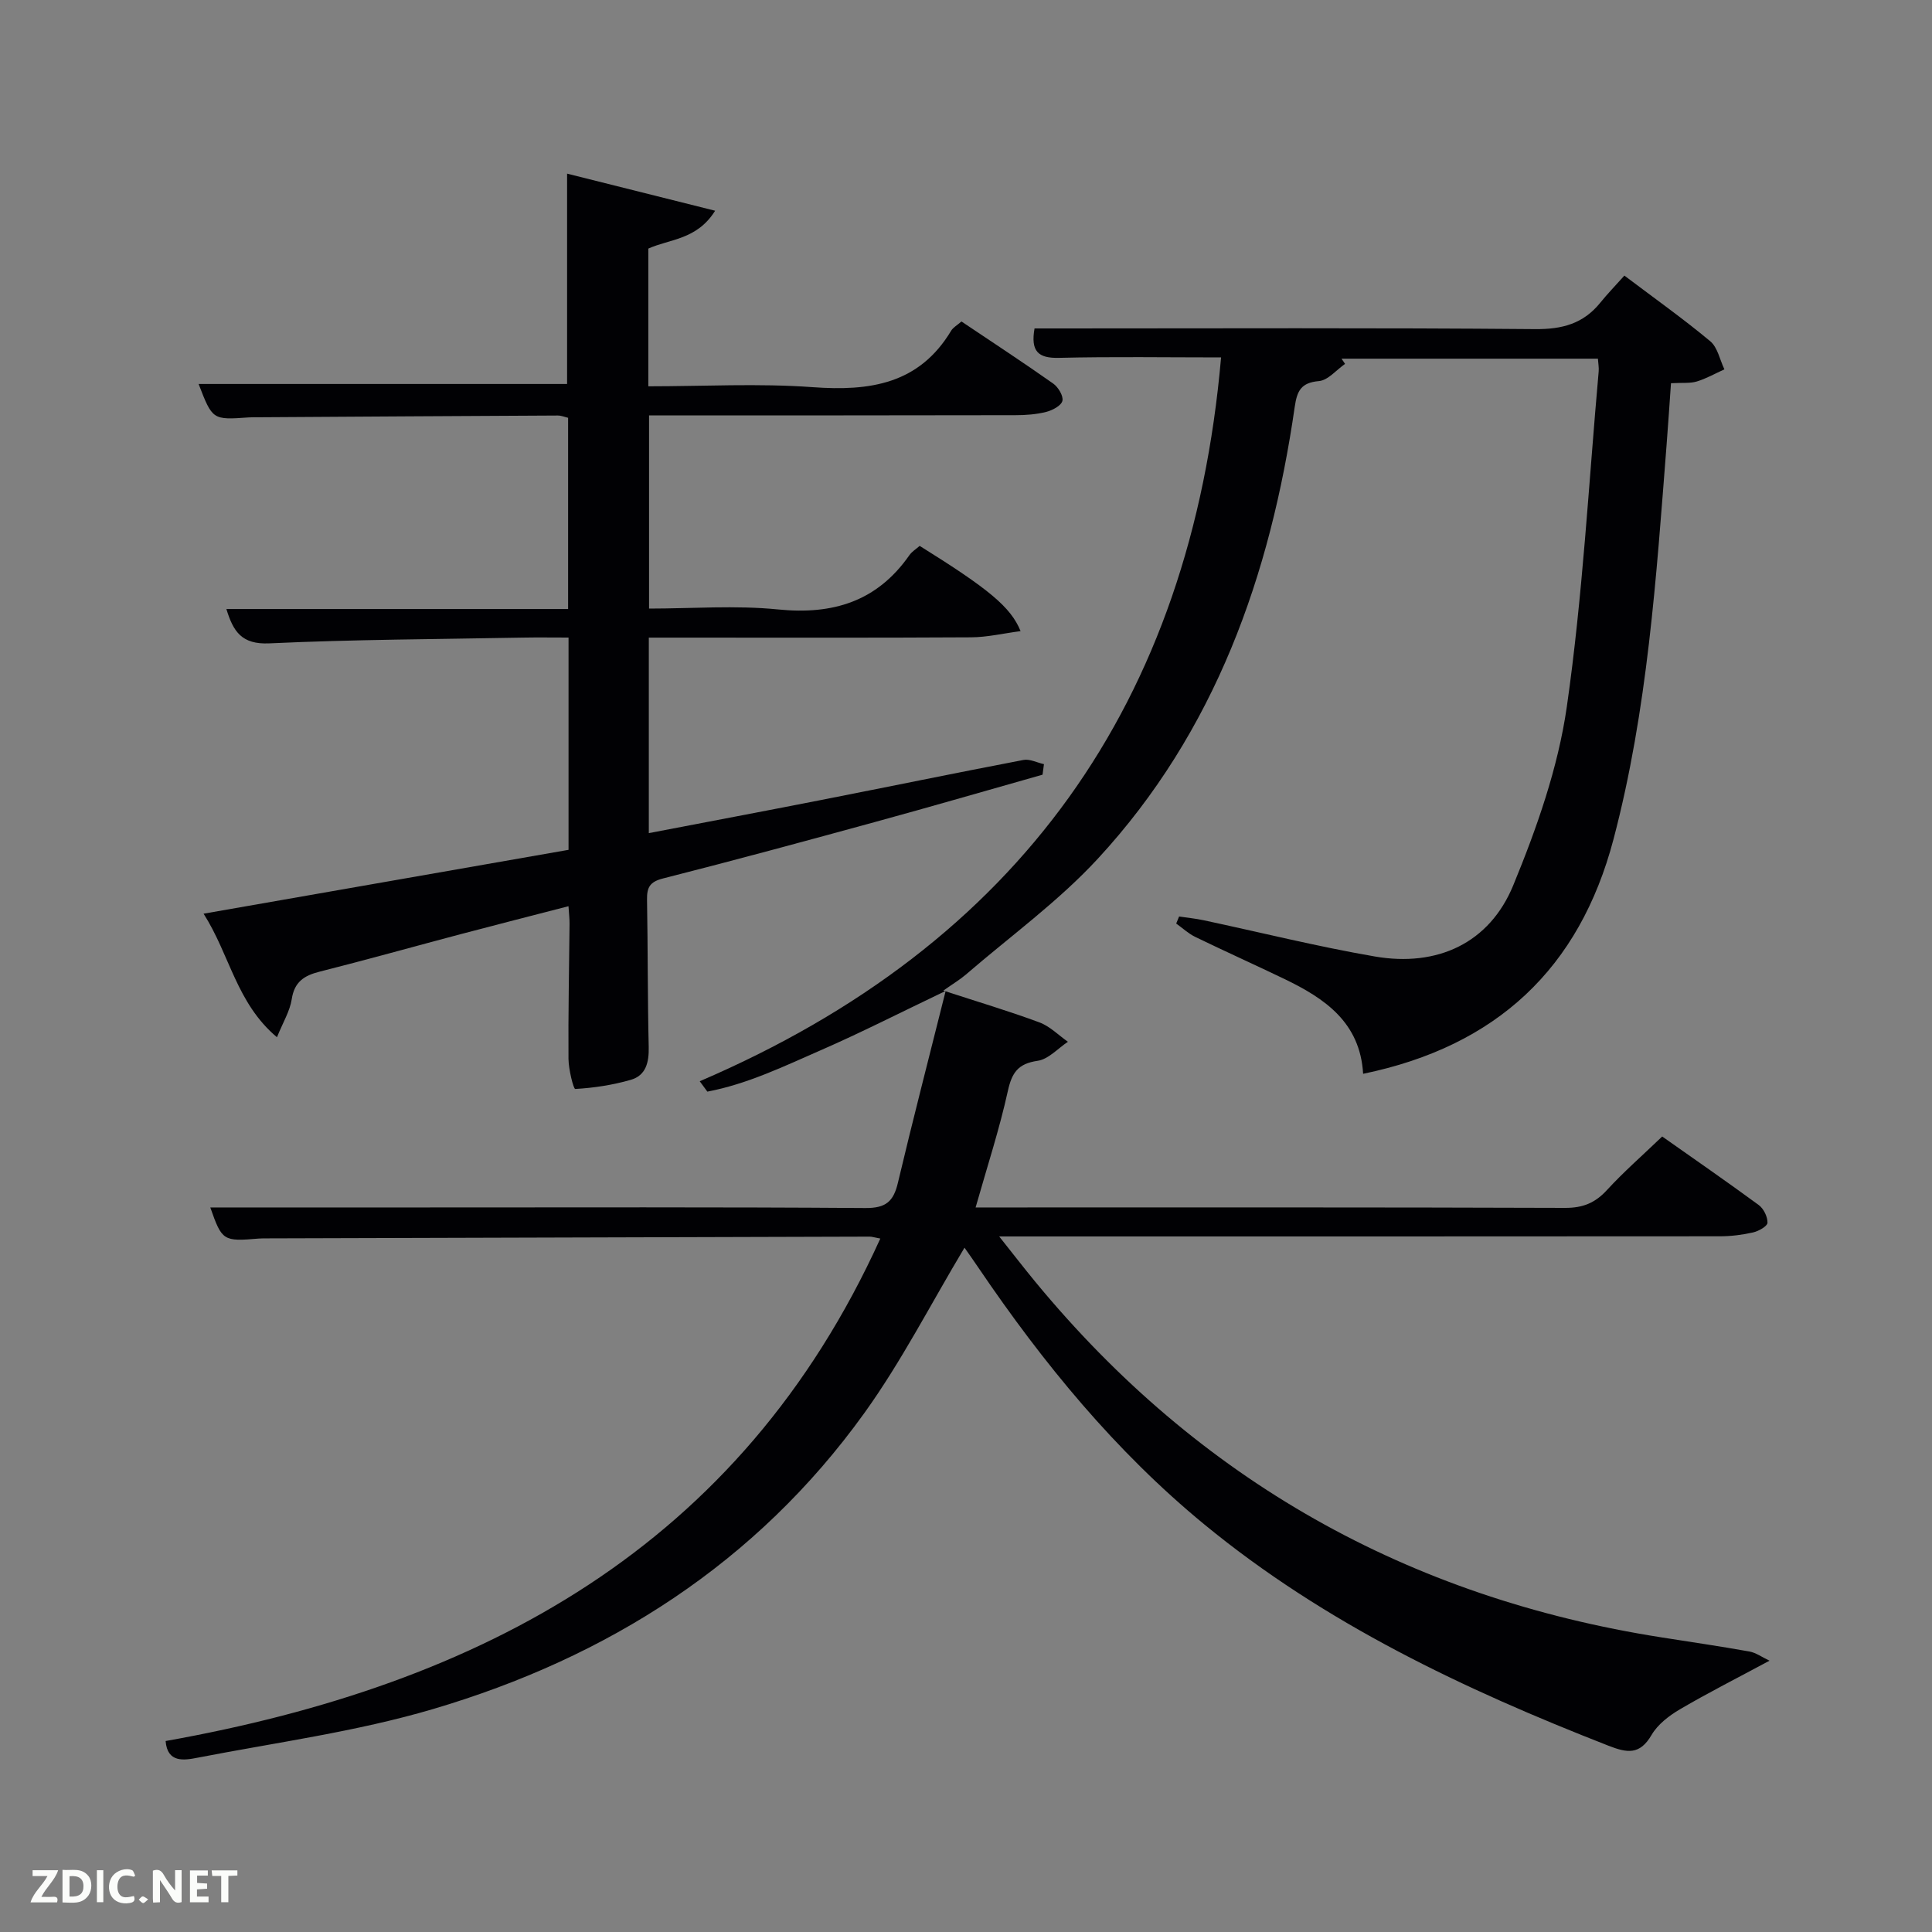 <svg enable-background="new 0 0 400 400" viewBox="0 0 400 400" xmlns="http://www.w3.org/2000/svg"><rect x="0" y="0" width="400" height="400" fill="#808080" stroke="none"/><path d="m199.69 258.32c-6.99 11.66-13.05 23.56-20.76 34.27-22.33 31.04-53.08 50.57-89.3 61.26-15.85 4.68-32.42 6.9-48.7 10.06-2.81.55-6.28 1.13-6.64-3.45 65.39-11.65 118.92-40.01 147.97-104.03-1.26-.23-1.73-.4-2.2-.4-41.49.11-82.99.24-124.48.36-.67 0-1.34-.01-2 .04-7.38.63-7.62.47-10.04-6.44h44.14c30.5 0 61-.1 91.5.12 4.23.03 5.81-1.36 6.72-5.22 3.04-12.84 6.36-25.62 9.89-39.73-9.6 4.59-17.52 8.63-25.66 12.19-7.71 3.37-15.38 7.09-23.68 8.66-.53-.72-1.05-1.43-1.58-2.15 66.11-28.35 101.7-78.36 107.94-149.86-11.33 0-22.46-.18-33.58.09-4.26.1-5.88-1.32-5.04-6.09h5.14c32.83 0 65.67-.15 98.5.14 5.63.05 9.99-1.13 13.5-5.48 1.46-1.81 3.09-3.48 4.98-5.6 6.27 4.73 12.21 8.95 17.78 13.59 1.53 1.28 1.98 3.84 2.93 5.82-1.9.86-3.74 1.91-5.71 2.51-1.39.42-2.96.23-5.35.36-.3 4.19-.57 8.41-.9 12.62-2.14 27.48-3.94 55.03-11.01 81.83-7.04 26.68-24.15 42.82-51.83 48.53-.62-10.67-7.96-15.62-16.31-19.64-6.13-2.95-12.34-5.74-18.46-8.71-1.42-.69-2.62-1.83-3.93-2.76.2-.49.4-.97.6-1.46 1.68.25 3.38.42 5.04.77 11.83 2.52 23.58 5.46 35.49 7.51 12.93 2.23 23.73-2.76 28.65-14.73 4.88-11.86 9.28-24.35 11.09-36.96 3.3-22.99 4.53-46.28 6.6-69.45.07-.79-.09-1.59-.16-2.63-17.86 0-35.47 0-53.08 0 .24.36.49.72.73 1.08-1.8 1.25-3.52 3.39-5.41 3.56-3.72.32-4.53 2.04-5.01 5.33-5.04 34.89-16.44 67.21-40.76 93.55-8.17 8.85-18.13 16.06-27.31 23.98-1.22 1.05-2.62 1.88-4.68 3.33 7.16 2.34 13.61 4.25 19.9 6.59 2.16.8 3.94 2.64 5.89 4.01-2.08 1.38-4.04 3.62-6.28 3.94-4.06.59-5.32 2.45-6.16 6.27-1.74 7.9-4.27 15.63-6.67 24.09h5.57c38.83 0 77.66-.05 116.5.09 3.67.01 6.2-1.03 8.64-3.69 3.48-3.79 7.38-7.19 11.44-11.09 6.47 4.56 13.3 9.28 19.99 14.19 1.02.75 1.84 2.44 1.81 3.67-.02.71-1.83 1.74-2.98 2-2.24.51-4.58.8-6.89.8-47.5.04-95 .03-142.5.03-1.82 0-3.65 0-6.7 0 2.88 3.62 5.14 6.56 7.5 9.42 33.85 41.04 77.18 65.38 129.67 73.6 6.06.95 12.13 1.84 18.17 2.92 1.34.24 2.56 1.15 4.15 1.9-6.72 3.61-12.75 6.66-18.56 10.07-2.24 1.32-4.59 3.12-5.86 5.3-2.45 4.2-5.06 3.74-8.98 2.21-29.85-11.67-58.64-25.27-83.61-45.79-18.42-15.14-33.37-33.39-46.7-53.04-1.01-1.51-2.07-2.99-2.96-4.26z" fill="#010104"/><path d="m215.85 160.39c-11.45 3.24-22.87 6.56-34.34 9.7-14.71 4.03-29.44 8.03-44.22 11.78-2.78.7-3.37 1.88-3.33 4.41.18 10.16.11 20.33.35 30.48.07 3.18-.56 5.9-3.72 6.81-3.72 1.07-7.63 1.67-11.49 1.89-.37.02-1.38-4.05-1.4-6.22-.07-9.33.13-18.65.22-27.98.01-.99-.11-1.97-.22-3.64-7.58 1.96-14.91 3.83-22.22 5.76-9.78 2.59-19.53 5.32-29.34 7.8-3.2.81-5.2 2.12-5.74 5.7-.38 2.46-1.8 4.76-3.06 7.87-8.41-7.09-9.71-16.97-15.19-25.58 25.77-4.51 50.64-8.86 75.56-13.22 0-14.83 0-29.1 0-43.95-3.31 0-6.42-.05-9.54.01-17.47.33-34.96.38-52.4 1.19-5.76.27-7.48-2.47-8.9-7.11h70.75c0-13.12 0-26.2 0-39.59-.62-.14-1.38-.47-2.14-.47-20.66.1-41.32.23-61.97.36-.67 0-1.34-.01-2 .03-7.51.53-7.51.54-10.39-6.92h76.29c0-14.13 0-28.49 0-43.55 9.81 2.46 19.77 4.95 30.65 7.68-3.79 6.06-9.45 5.84-13.83 7.84v28.51c11.49 0 22.82-.64 34.04.18 11.82.86 22.02-.62 28.67-11.71.4-.66 1.2-1.09 2.12-1.89 6.38 4.28 12.76 8.46 18.99 12.85 1.04.73 2.15 2.57 1.91 3.58-.24 1-2.06 1.96-3.35 2.29-2.06.52-4.26.68-6.4.68-25.16.06-50.31.04-75.83.04v40c8.88 0 17.89-.71 26.73.18 11.37 1.14 20.48-1.67 27.15-11.21.55-.79 1.45-1.33 2.15-1.95 14.26 8.89 18.87 12.65 20.89 17.65-3.56.46-6.89 1.26-10.23 1.28-20.33.12-40.66.06-60.99.06-1.81 0-3.62 0-5.75 0v40.48c11.93-2.29 23.77-4.52 35.58-6.84 14-2.75 27.98-5.63 41.99-8.31 1.31-.25 2.82.56 4.24.87-.09.72-.19 1.45-.29 2.18z" fill="#010104"/><g fill="#fbfcfa"><path d="m37.59 393.81c-.92.31-1.52.05-2-.78-.7-1.2-1.52-2.34-2.47-3.78v4.59c-.55.03-.95.05-1.41.07-.03-.37-.06-.64-.06-.91 0-1.91 0-3.81 0-5.7 1.13-.41 1.77-.03 2.29.91.62 1.11 1.38 2.14 2.31 3.19v-4.2h1.35v6.61z"/><path d="m12.94 393.88v-6.75c1.9.19 3.93-.54 5.37 1.29.8 1.01.78 2.88.03 3.97-1.37 1.97-3.4 1.51-5.4 1.49m1.45-1.22c2.04.12 2.92-.58 2.89-2.21-.03-1.51-.98-2.19-2.89-2z"/><path d="m11.81 393.87h-5.49c.68-2.18 2.47-3.48 3.51-5.45h-3.08v-1.21h5.29c-.71 2.13-2.44 3.48-3.47 5.51.86 0 1.63.04 2.39-.01.79-.05 1.14.21.85 1.16"/><path d="m39.33 393.86v-6.61h3.7v1.07h-2.22v1.52c.68.04 1.34.09 2.07.13v1.07c-.72.05-1.38.09-2.1.14v1.48h2.4v1.19h-3.85z"/><path d="m27.71 388.56c-1.15-.3-2.46-.61-3.1.64-.37.73-.41 1.93-.06 2.67.63 1.35 1.99.93 3.17.68.35.94-.01 1.32-.93 1.46-1.62.25-3.05-.27-3.76-1.48-.72-1.24-.6-3.03.31-4.17.88-1.11 2.71-1.7 4-1.16.32.13.44.74.65 1.12-.1.08-.19.16-.28.24"/><path d="m49.15 387.24v1.07c-.59.02-1.17.05-1.87.08v5.44h-1.48v-5.44h-1.85c-.05-.4-.08-.73-.13-1.15z"/><path d="m20.06 387.21h1.33v6.62h-1.33z"/><path d="m30.68 393.25c-.49.38-.8.79-1.05.76-.32-.05-.6-.45-.9-.7.26-.24.51-.64.8-.67.29-.04.62.3 1.15.61"/></g></svg>